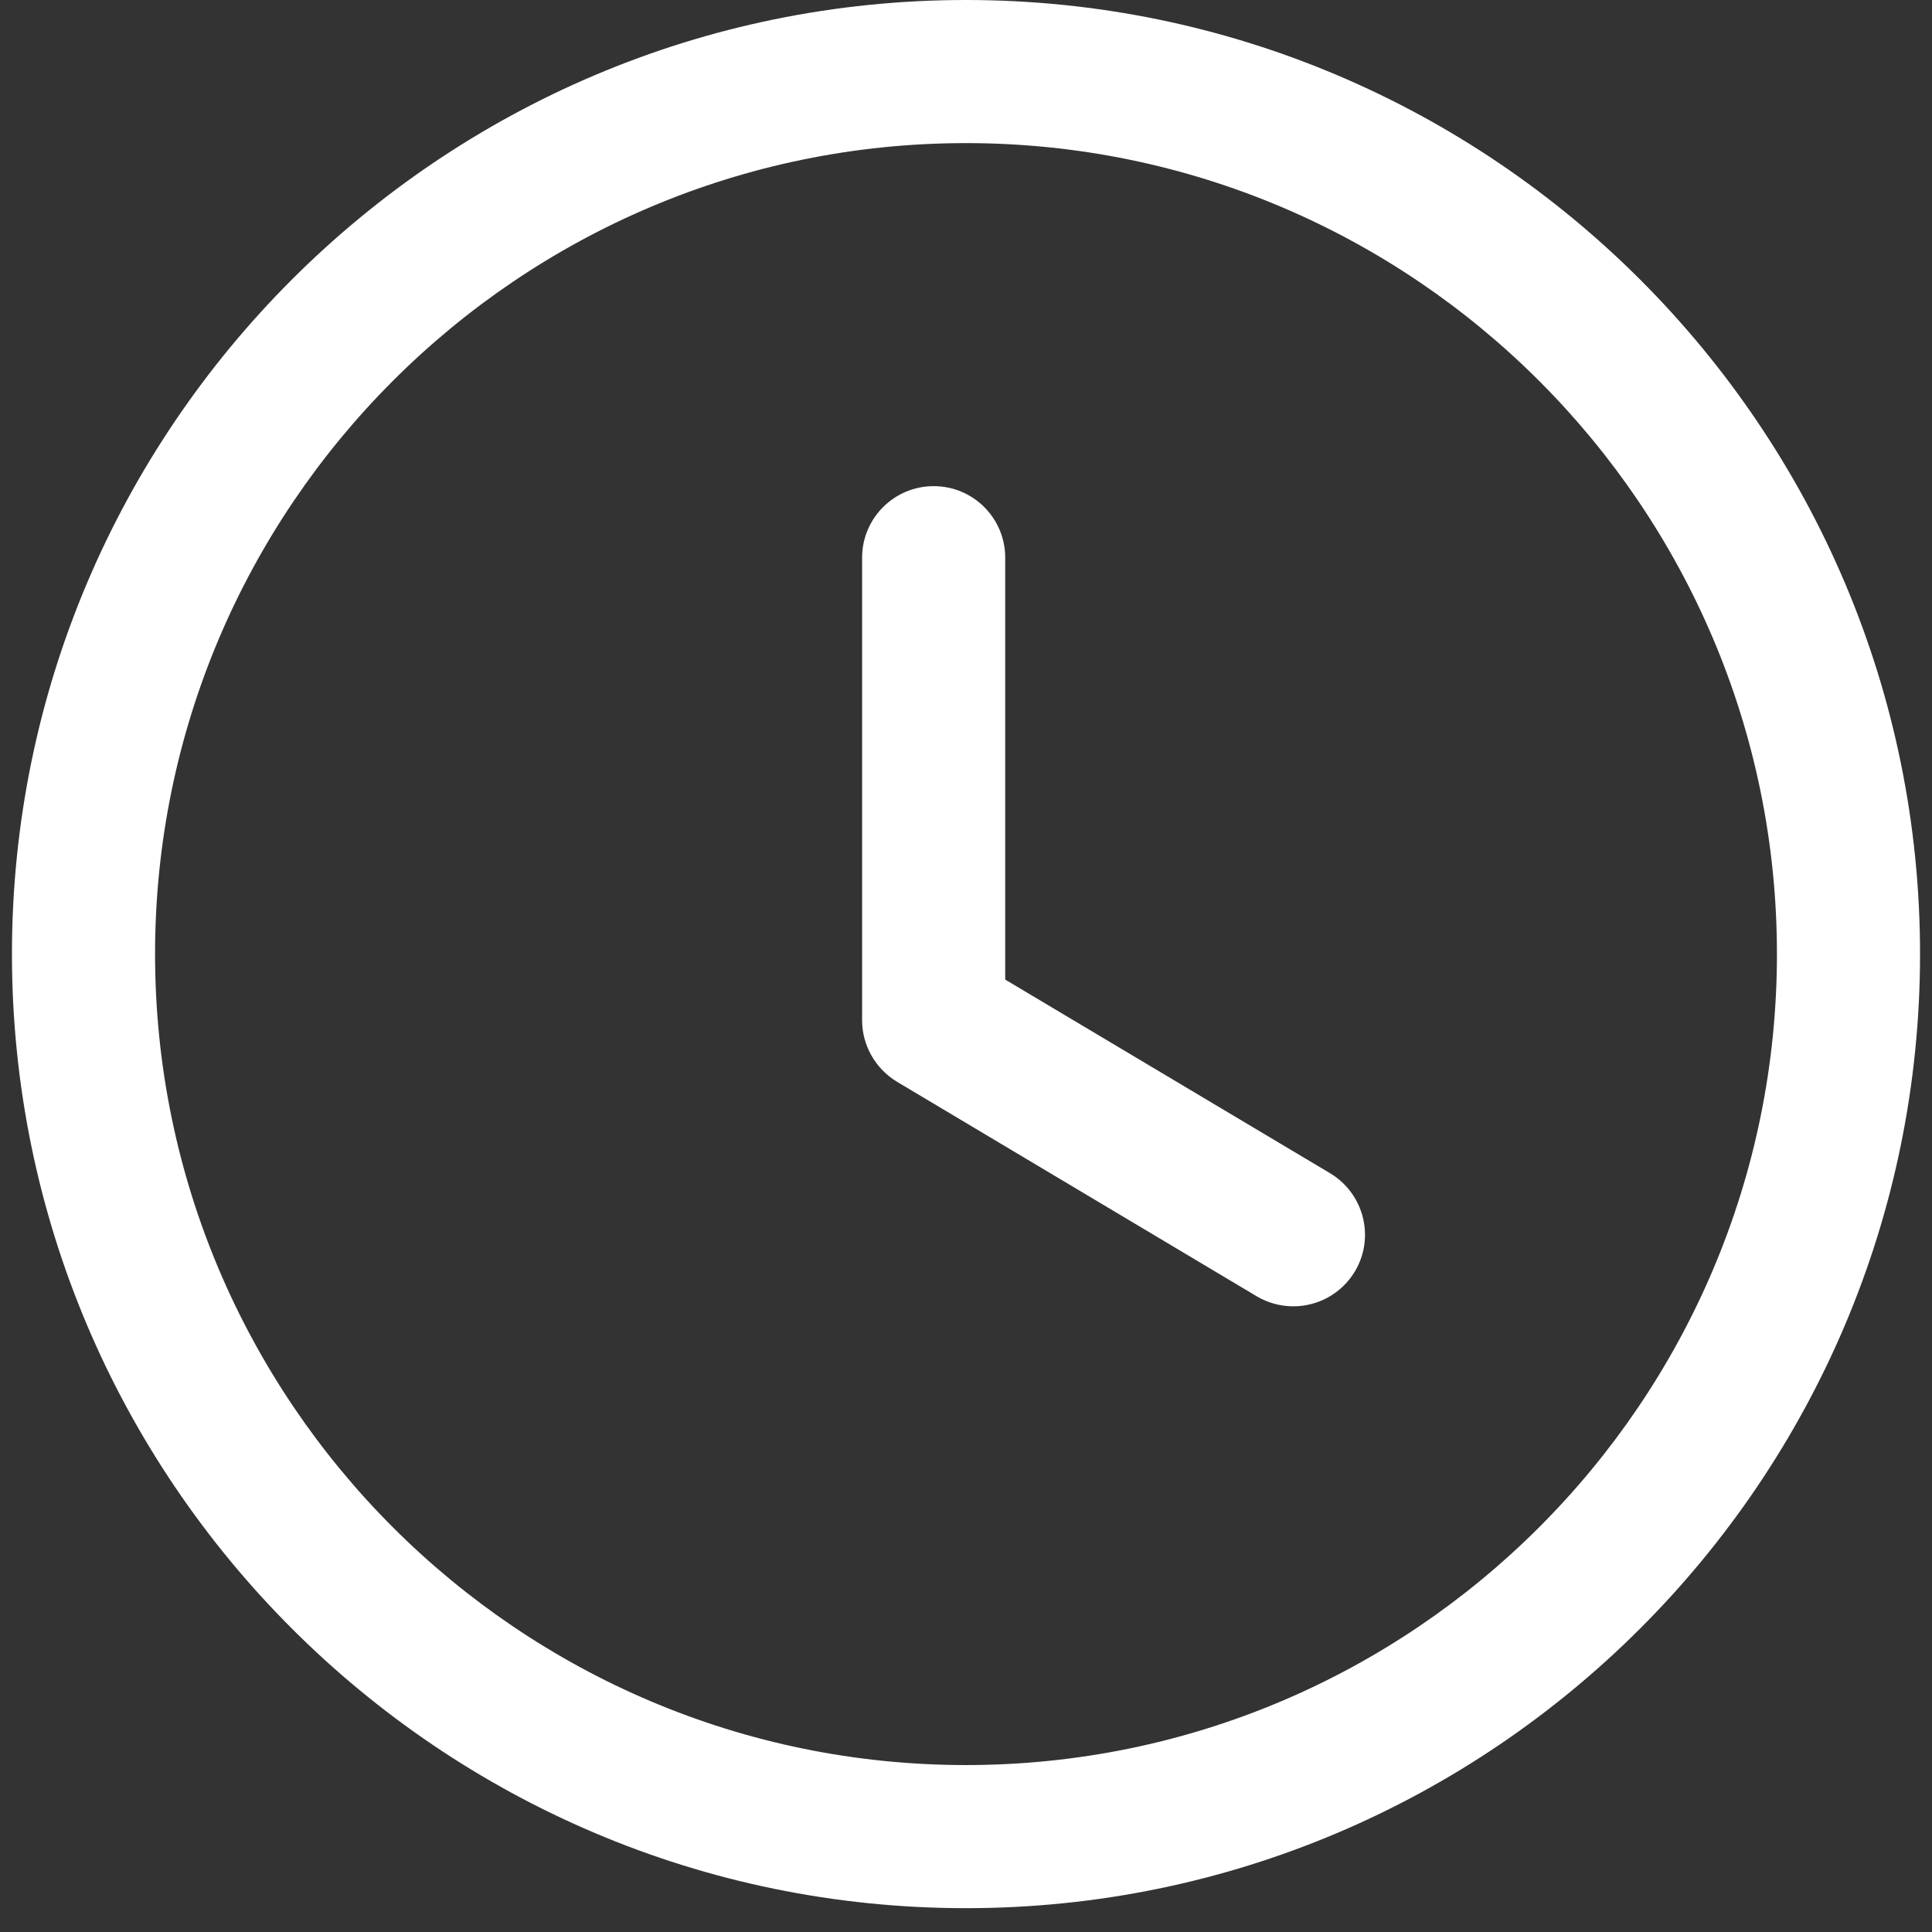 <svg width="27" height="27" viewBox="0 0 27 27" fill="none" xmlns="http://www.w3.org/2000/svg">
<rect x="0" y="0" width="27" height="27" fill="#333333" stroke="none"/>
<path fill-rule="evenodd" clip-rule="evenodd" d="M13.5 0C20.852 0 26.833 5.981 26.833 13.333C26.833 20.685 20.852 26.667 13.5 26.667C6.148 26.667 0.167 20.685 0.167 13.333C0.167 5.981 6.148 0 13.5 0ZM13.5 2C7.251 2 2.167 7.084 2.167 13.333C2.167 19.583 7.251 24.667 13.5 24.667C19.749 24.667 24.833 19.583 24.833 13.333C24.833 7.084 19.749 2 13.5 2ZM13.048 6.794C13.602 6.794 14.048 7.242 14.048 7.794V13.69L18.588 16.396C19.062 16.68 19.218 17.294 18.935 17.768C18.747 18.082 18.415 18.256 18.075 18.256C17.9 18.256 17.724 18.211 17.563 18.116L12.536 15.118C12.235 14.937 12.048 14.61 12.048 14.258V7.794C12.048 7.242 12.496 6.794 13.048 6.794Z" fill="white"/>
</svg>
